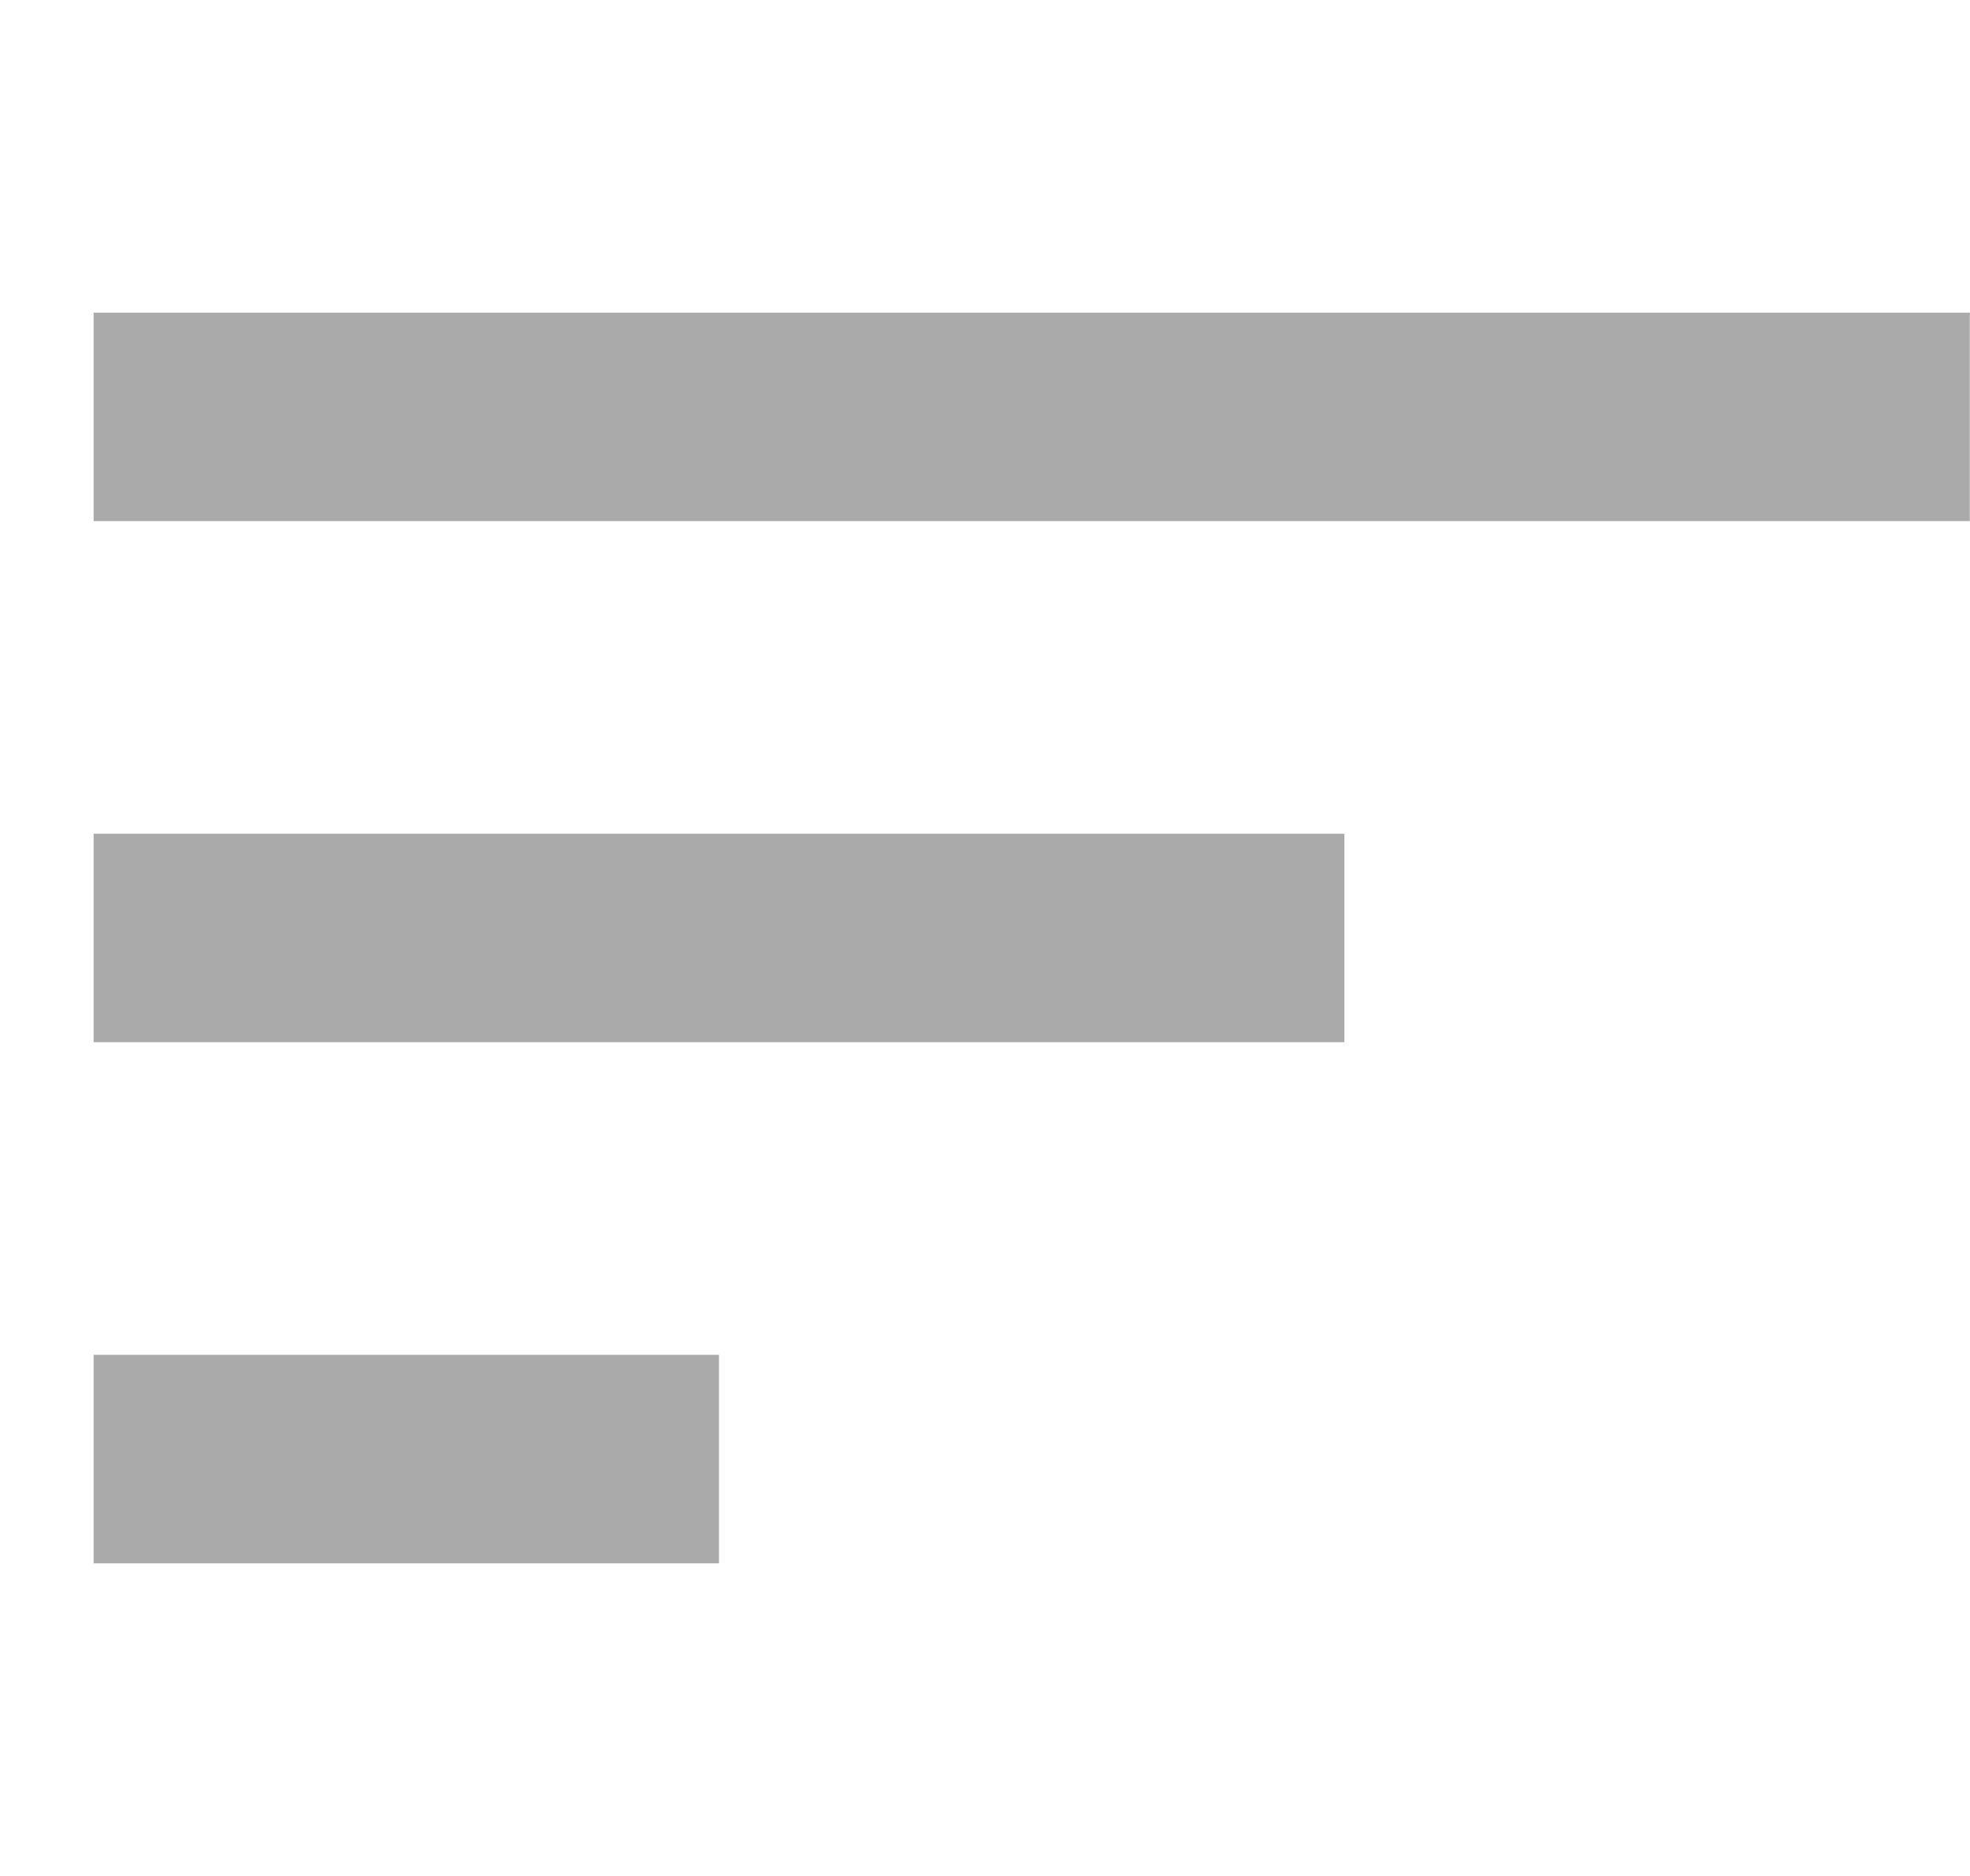 <svg width="21" height="20" viewBox="0 0 21 20" fill="none" xmlns="http://www.w3.org/2000/svg">
<g clip-path="url(#clip0)">
<path d="M7.664 14.444H0.998V16.667H7.664V14.444Z" fill="#AAAAAA"/>
<path d="M14.331 8.889H0.998V11.111H14.331V8.889Z" fill="#AAAAAA"/>
<path d="M20.998 3.333H0.998V5.556H20.998V3.333Z" fill="#AAAAAA"/>
</g>
<defs>
<clipPath id="clip0">
<rect width="20" height="20" fill="white" transform="translate(0.998)"/>
</clipPath>
</defs>
</svg>
